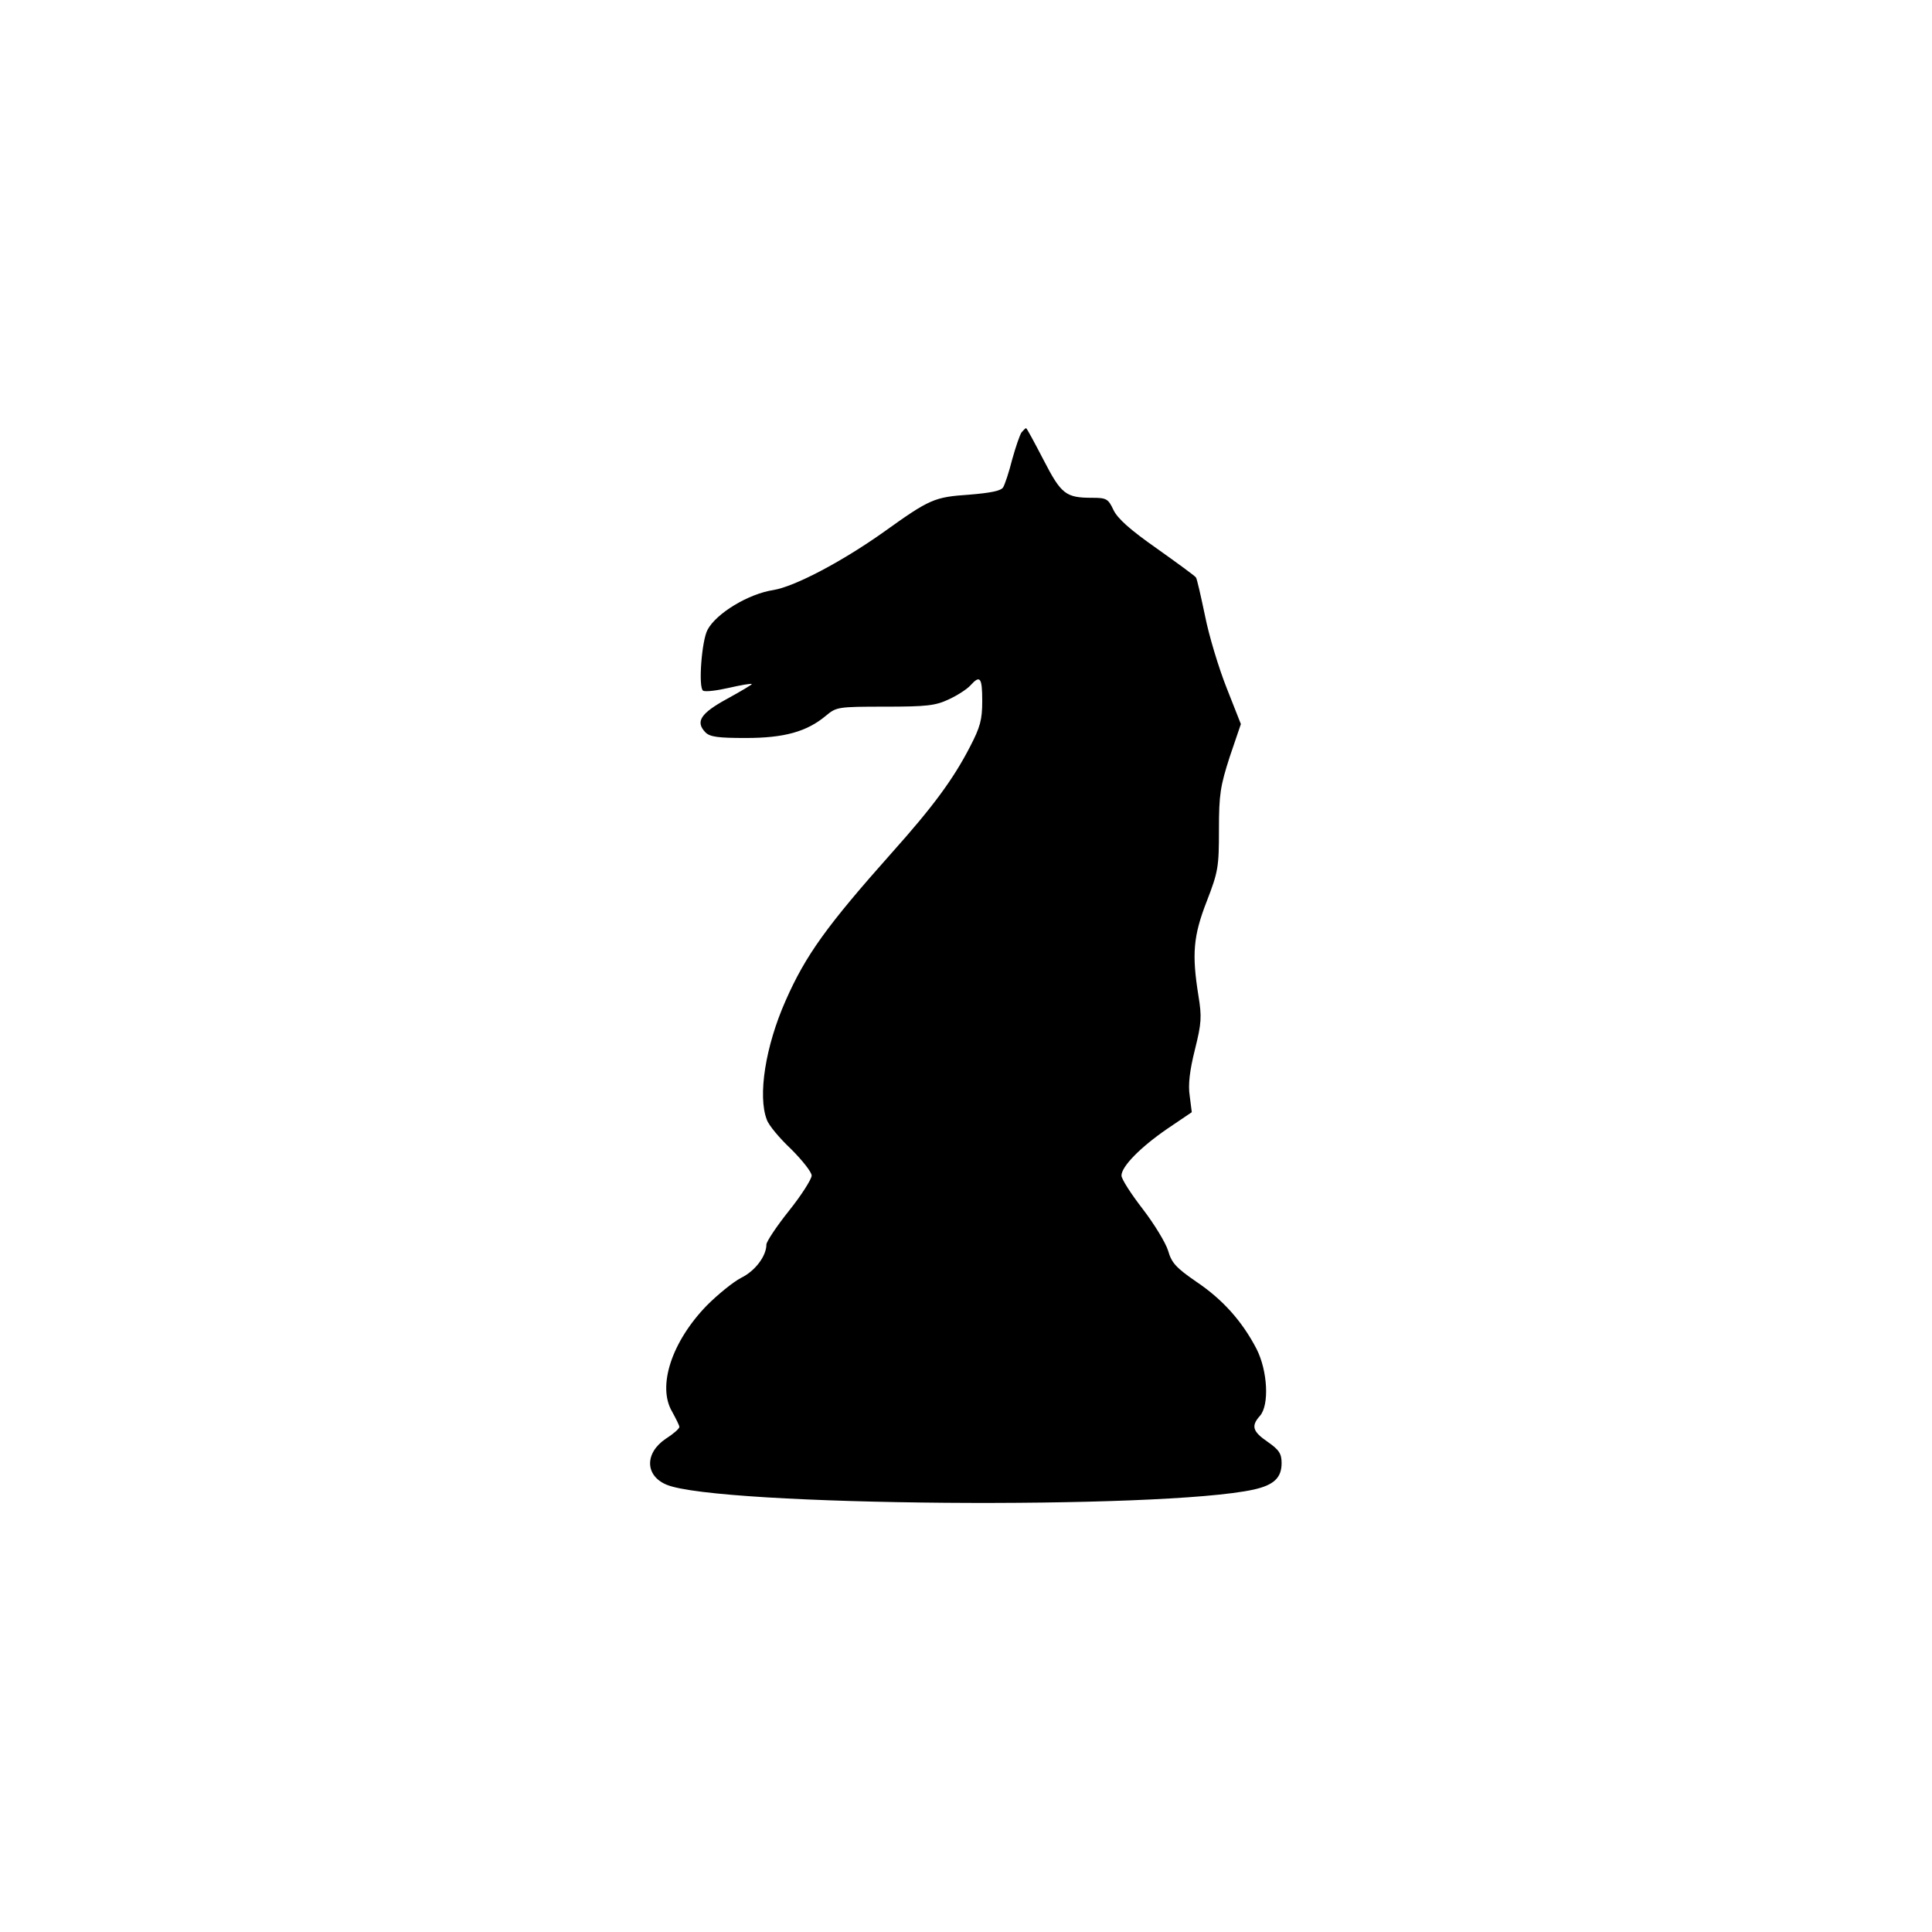 <svg width="740" height="740" viewBox="0 0 740 740" fill="none" xmlns="http://www.w3.org/2000/svg">
<path d="M391.284 165.6C390.618 166.533 389.018 171.2 387.684 176C386.484 180.8 384.884 185.6 384.218 186.667C383.418 188 379.418 188.8 371.284 189.467C357.818 190.4 356.218 191.067 338.351 203.867C322.351 215.2 304.351 224.667 296.218 226C286.618 227.467 274.351 234.933 271.018 241.2C268.751 245.333 267.418 263.333 269.284 264.533C270.084 265.067 274.484 264.533 279.151 263.467C283.818 262.4 287.684 261.733 287.951 262C288.218 262.133 283.951 264.667 278.618 267.6C268.351 273.2 266.218 276.4 270.218 280.533C271.951 282.267 275.151 282.667 285.684 282.667C300.351 282.667 309.018 280.267 316.351 274.133C320.351 270.8 320.884 270.667 339.018 270.667C355.018 270.667 358.351 270.267 363.418 267.867C366.618 266.4 370.351 264 371.684 262.533C375.418 258.4 376.218 259.467 376.218 268.533C376.218 275.733 375.418 278.533 371.551 286C365.151 298.4 357.418 308.933 341.551 326.667C316.884 354.4 308.618 365.733 300.884 383.333C293.151 400.8 290.218 419.733 293.684 428.8C294.351 430.933 298.618 436 303.018 440.133C307.284 444.4 310.884 448.933 310.884 450.267C310.884 451.6 307.018 457.733 302.218 463.733C297.418 469.733 293.551 475.6 293.551 476.667C293.551 481.067 289.284 486.8 283.818 489.467C280.751 491.067 274.884 495.867 270.751 500C257.284 513.867 251.684 530.933 257.418 540.667C258.884 543.333 260.218 546 260.218 546.533C260.218 547.2 257.951 549.2 255.018 551.067C246.884 556.533 247.018 565.2 255.284 568.667C275.018 576.933 445.151 578.267 480.218 570.533C487.951 568.8 490.884 566 490.884 560.4C490.884 556.8 489.951 555.333 485.551 552.267C479.684 548.267 479.151 546.133 482.618 542.267C486.218 538.133 485.551 525.067 481.284 516.667C475.818 506.133 468.351 497.733 458.218 490.933C450.484 485.6 448.751 483.733 447.418 479.067C446.484 476 442.084 468.8 437.684 463.067C433.151 457.2 429.551 451.6 429.551 450.267C429.551 446.8 436.751 439.467 447.018 432.4L456.484 426L455.684 419.733C455.018 415.467 455.684 410 457.684 402C460.218 391.867 460.351 389.467 459.018 381.333C456.484 365.467 457.018 358.533 462.218 345.2C466.618 333.867 466.884 332 466.884 317.733C466.884 304.267 467.418 301.067 471.018 289.867L475.284 277.333L469.818 263.467C466.751 255.733 463.018 243.333 461.551 235.867C459.951 228.267 458.484 221.733 458.084 221.2C457.818 220.667 451.018 215.733 443.151 210.133C432.884 202.933 428.084 198.667 426.484 195.333C424.484 191.067 423.818 190.667 418.351 190.667C408.218 190.667 406.484 189.333 399.684 176.133C396.218 169.467 393.284 164 393.018 164C392.751 164 391.951 164.8 391.284 165.6Z" fill="black"/>
</svg>

